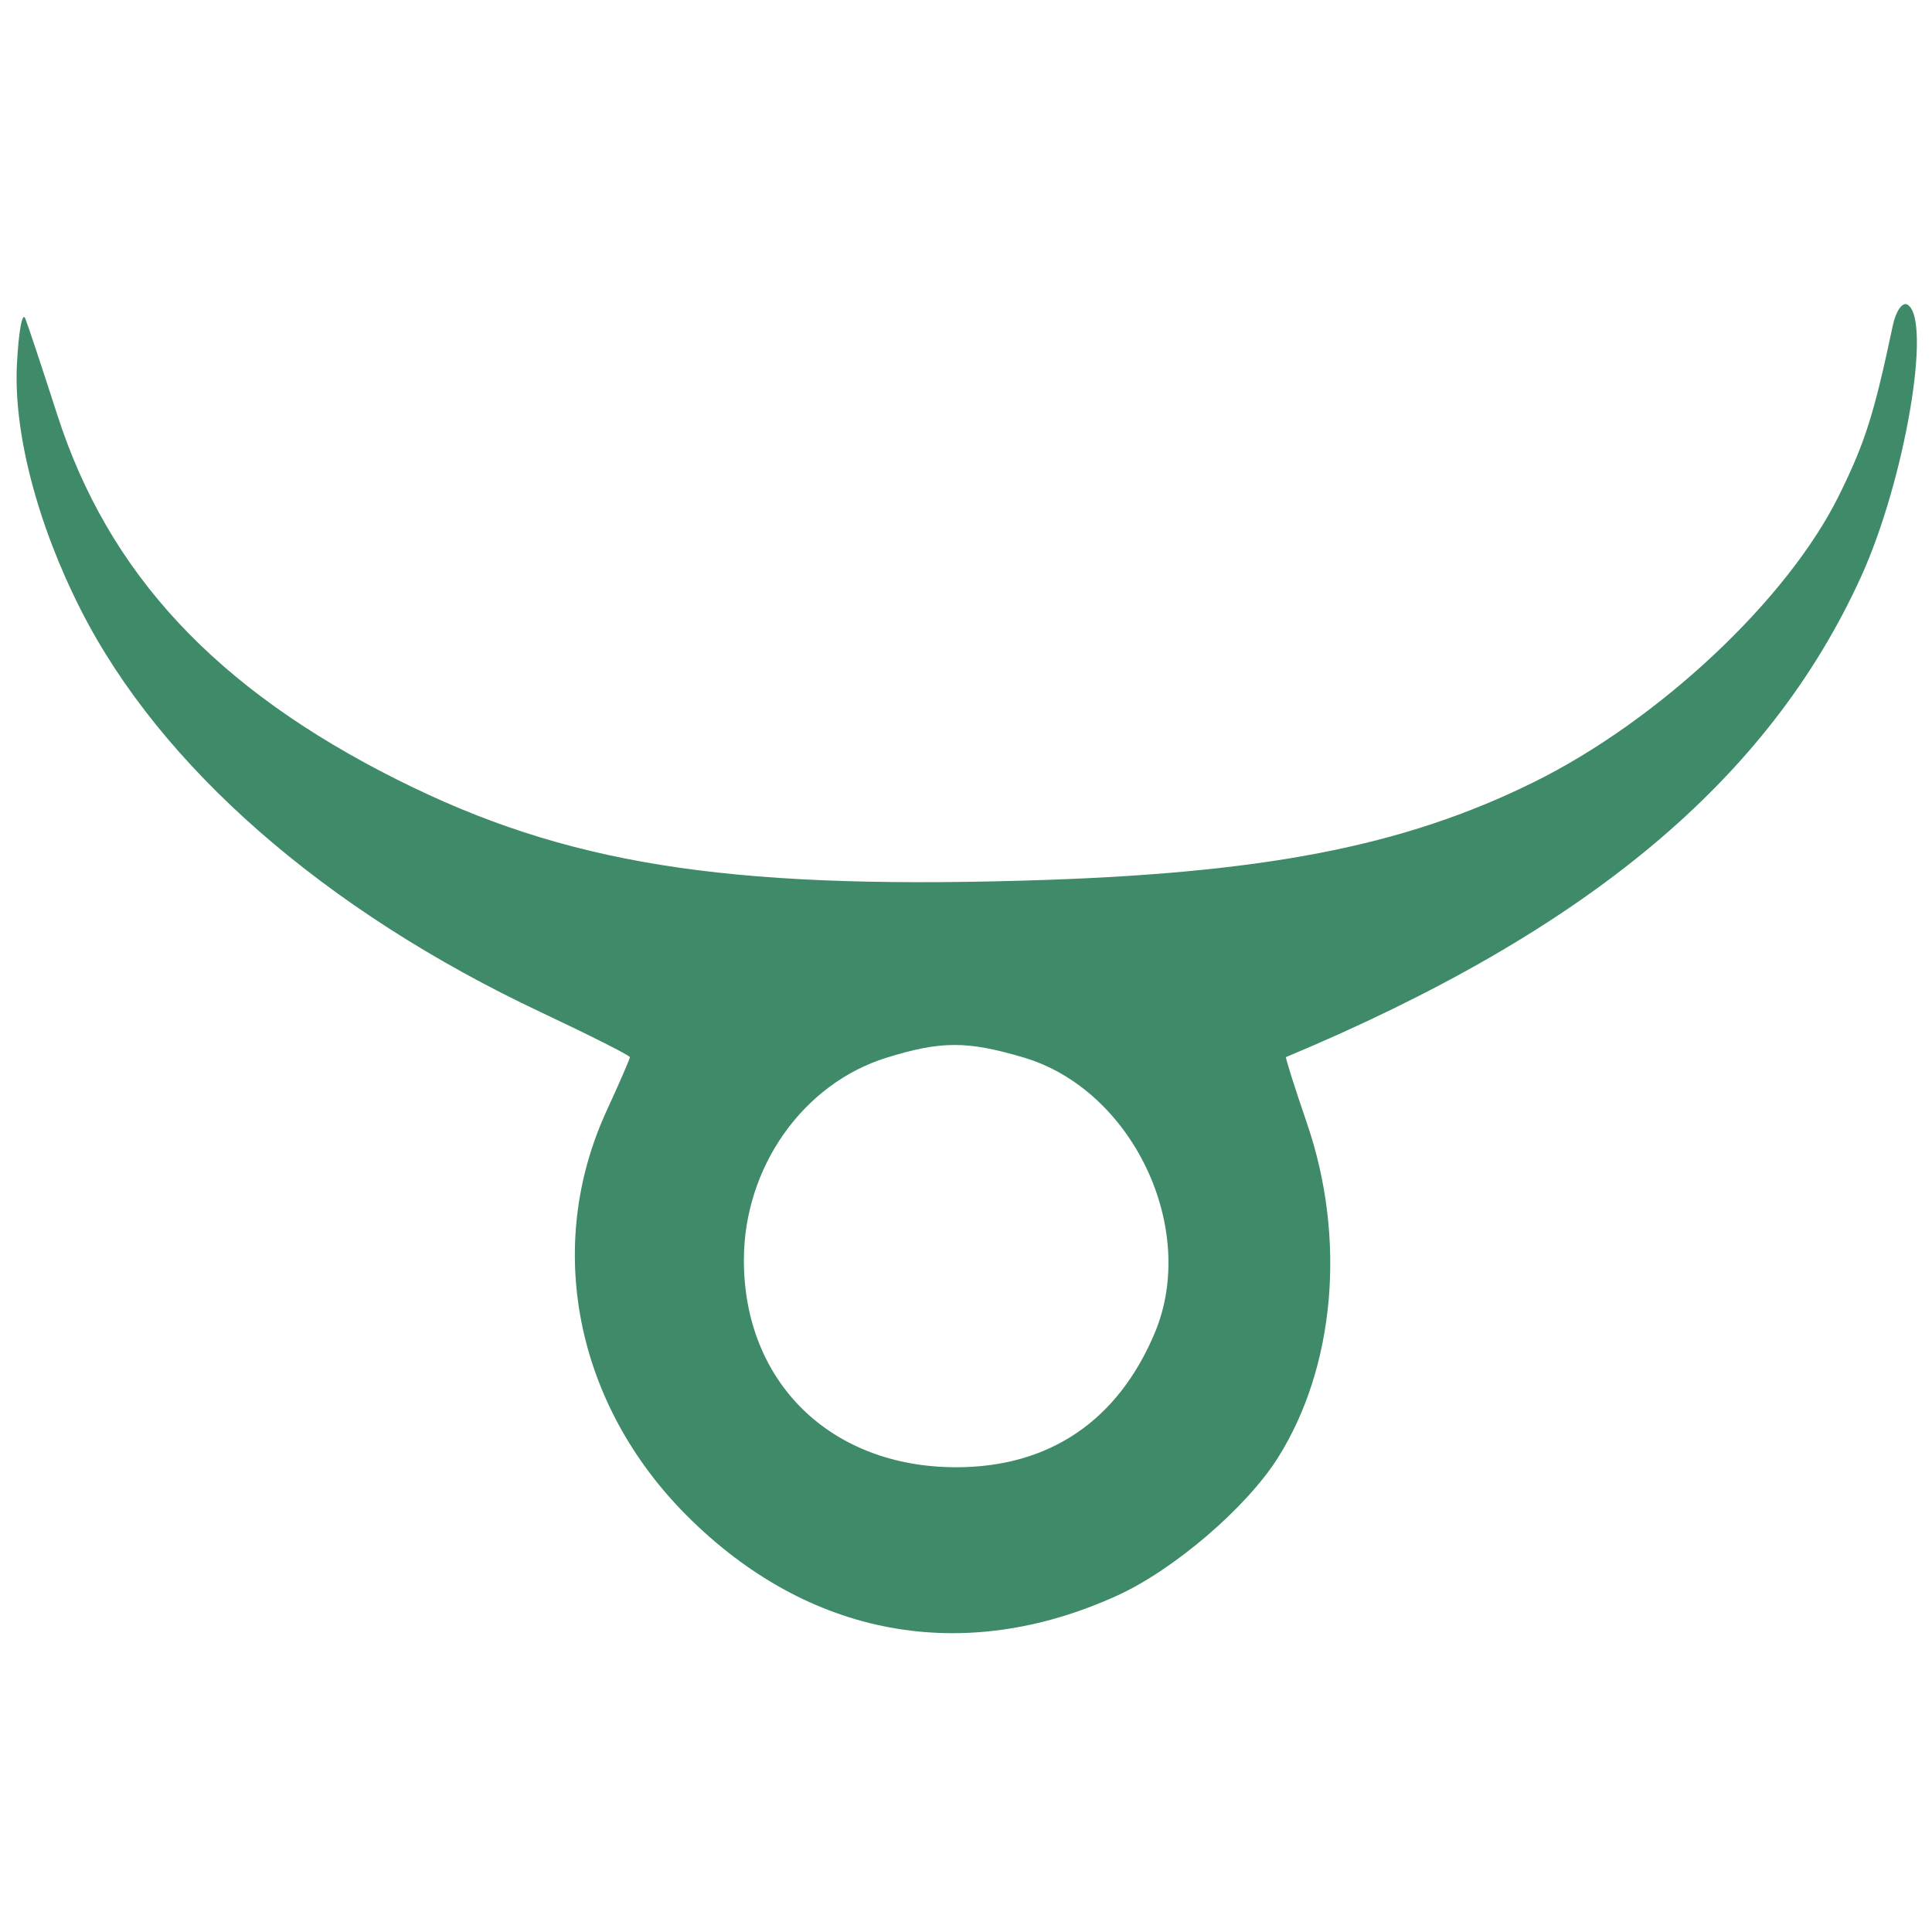 <svg xmlns="http://www.w3.org/2000/svg" viewBox="0 0 128 128"><path fill="#3F8A68" d="M125.406 21.554c-1.247 5.901-1.834 7.755-3.563 11.26-3.406 6.904-11.928 14.908-20.241 19.013-8.666 4.277-17.981 6.071-33.852 6.518-19.836.56-30.318-1.127-41.375-6.66C14.31 45.648 7.19 38.017 3.795 27.484c-.964-2.99-1.915-5.858-2.115-6.372s-.452.86-.56 3.057c-.224 4.513 1.36 10.578 4.246 16.257 5.279 10.386 16.145 19.886 30.467 26.636 3.246 1.53 5.901 2.87 5.901 2.978s-.695 1.707-1.544 3.553c-4.138 8.993-2.072 19.425 5.311 26.819 8.032 8.042 18.306 9.95 28.523 5.296 3.758-1.711 8.564-5.834 10.637-9.122 3.796-6.02 4.54-14.54 1.935-22.144-.823-2.4-1.45-4.385-1.395-4.408 19.954-8.341 31.972-18.378 38.096-31.818 2.9-6.361 4.723-17.021 3.085-18.029-.334-.206-.774.41-.976 1.367M67.81 70.059c7.216 2.132 11.601 11.333 8.697 18.248-2.448 5.83-6.99 8.902-13.158 8.902-8.307 0-14.065-5.617-14.065-13.722 0-6.143 3.909-11.691 9.448-13.41 3.614-1.121 5.333-1.125 9.078-.018"/></svg>

